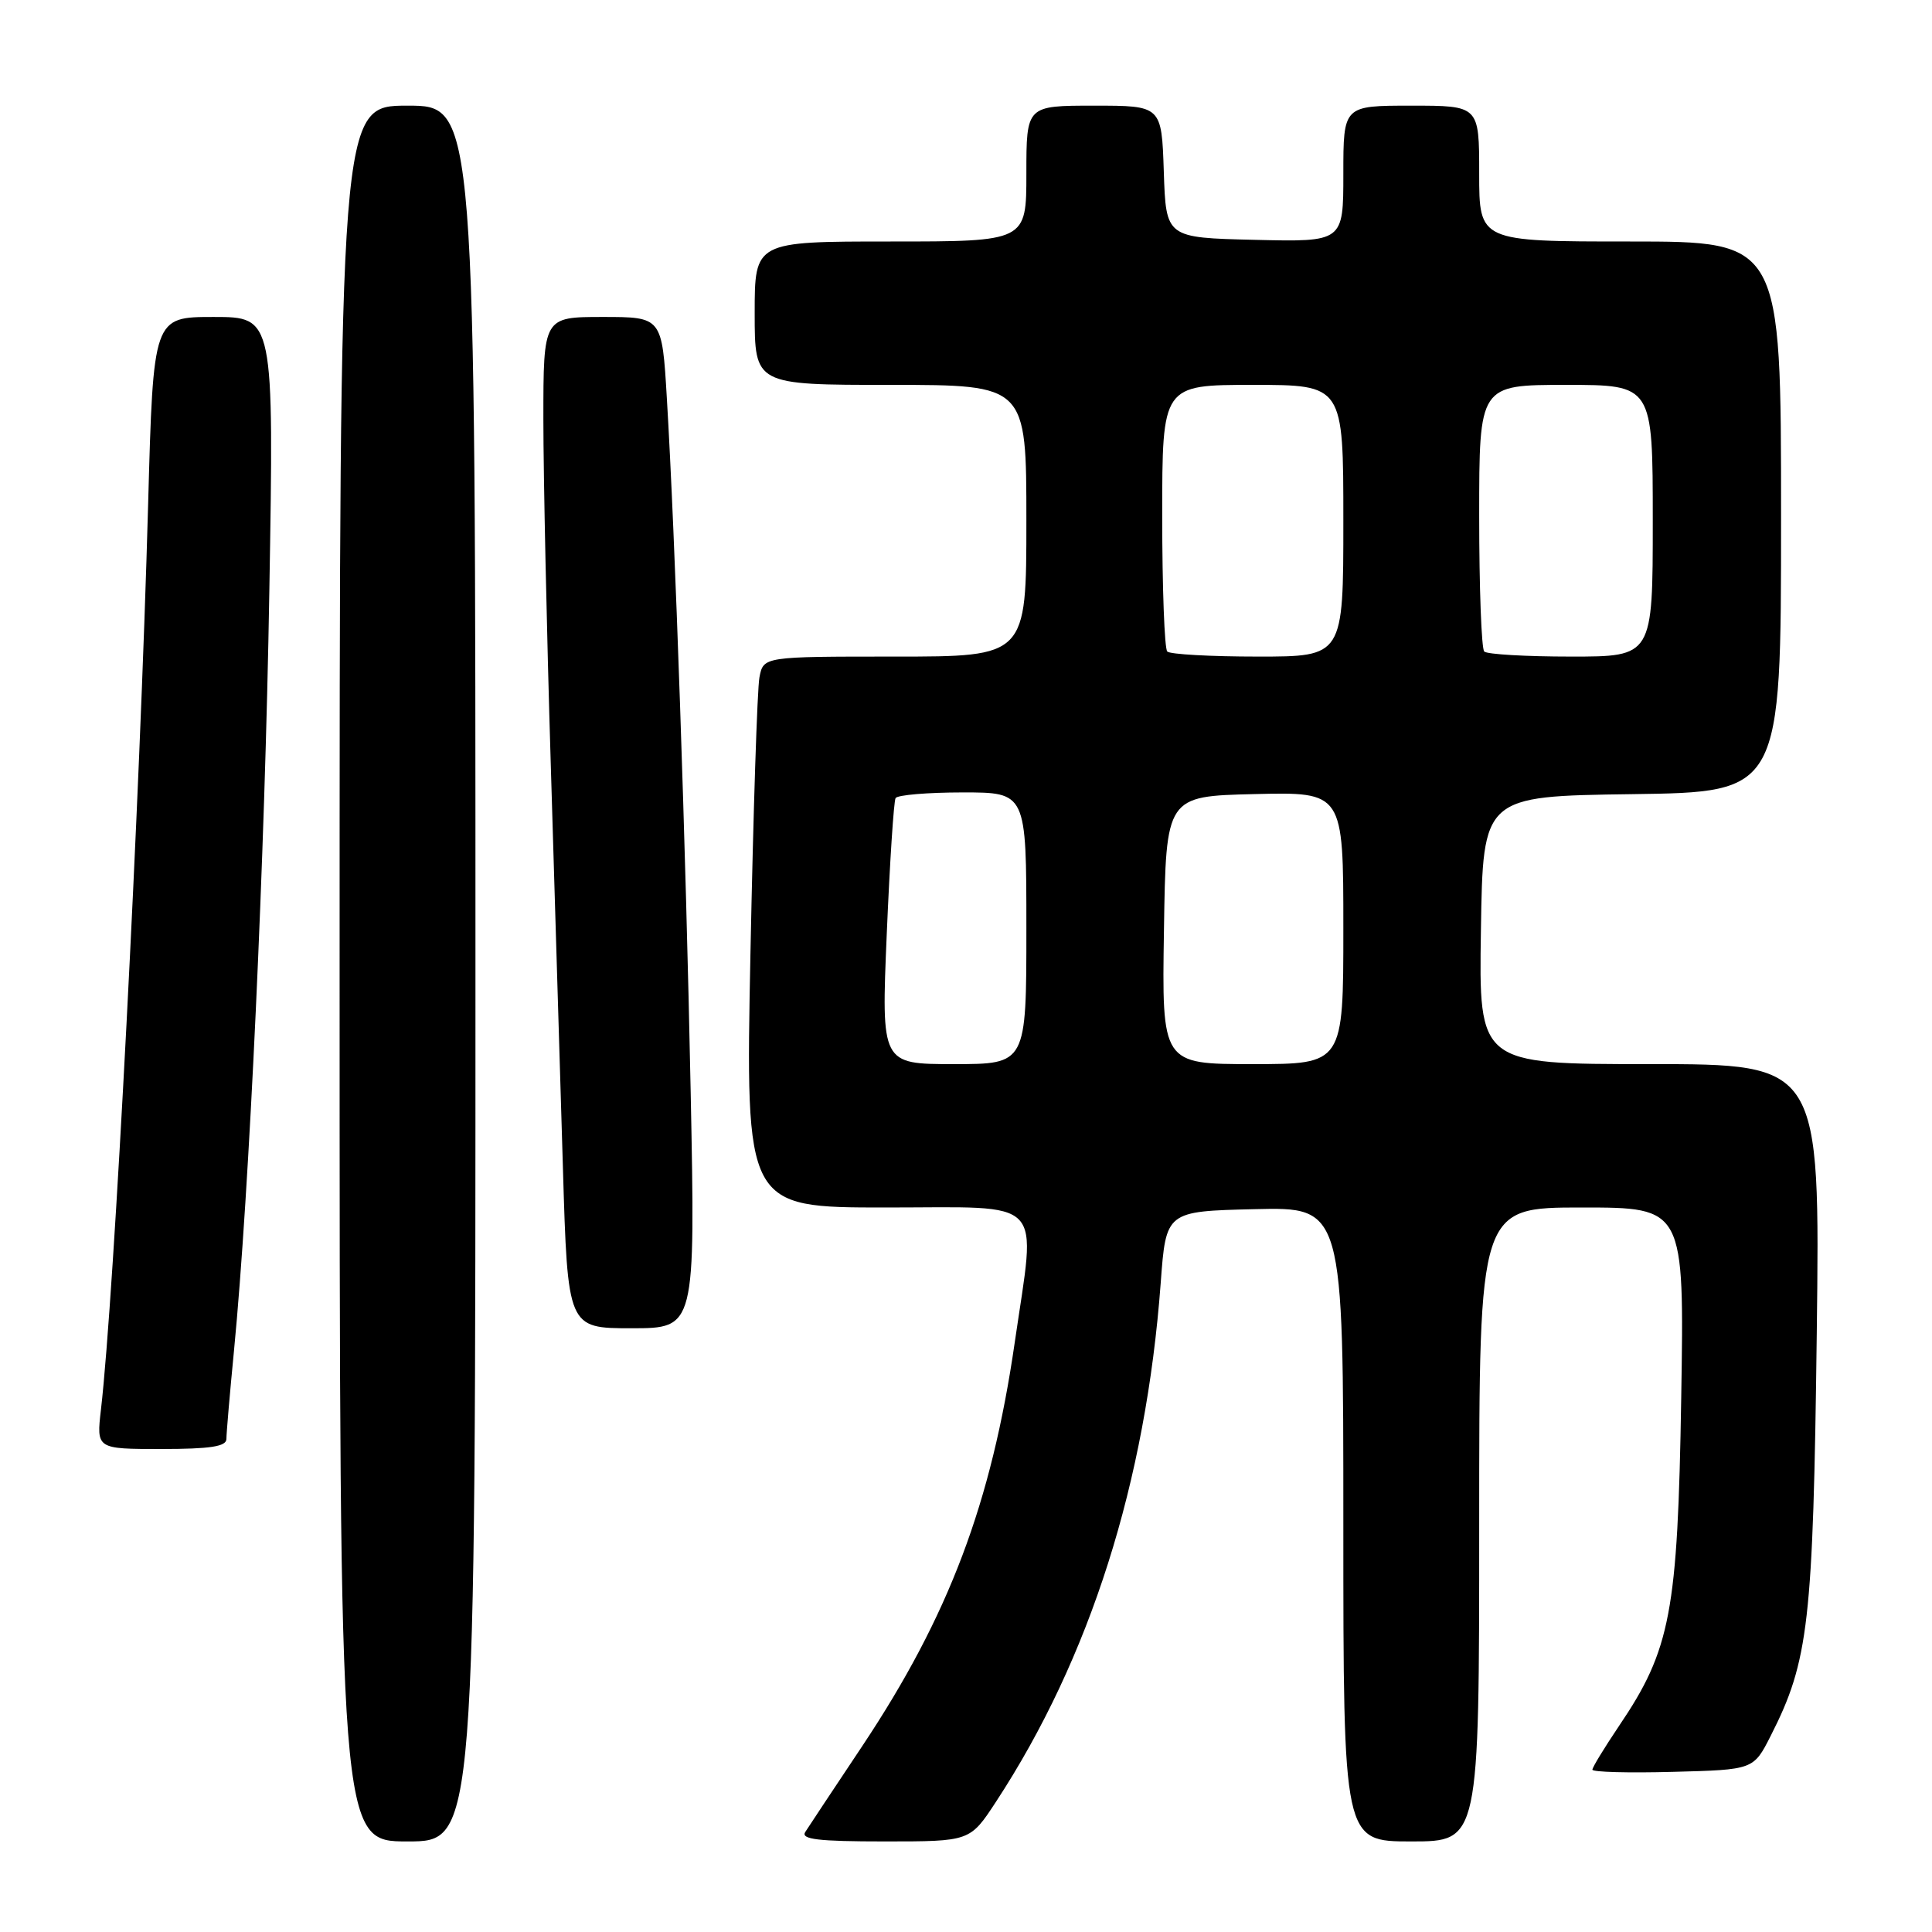 <?xml version="1.0" encoding="UTF-8" standalone="no"?>
<!DOCTYPE svg PUBLIC "-//W3C//DTD SVG 1.1//EN" "http://www.w3.org/Graphics/SVG/1.1/DTD/svg11.dtd" >
<svg xmlns="http://www.w3.org/2000/svg" xmlns:xlink="http://www.w3.org/1999/xlink" version="1.1" viewBox="0 0 256 256">
 <g >
 <path fill="currentColor"
d=" M 63.00 129.00 C 63.00 14.00 63.00 14.00 54.00 14.00 C 45.00 14.00 45.00 14.00 45.00 129.00 C 45.00 244.00 45.00 244.00 54.00 244.00 C 63.00 244.00 63.00 244.00 63.00 129.00 Z  M 131.97 238.75 C 144.44 219.71 151.84 196.41 153.80 170.00 C 154.50 160.50 154.50 160.50 166.25 160.22 C 178.00 159.94 178.00 159.94 178.00 201.97 C 178.00 244.00 178.00 244.00 187.00 244.00 C 196.00 244.00 196.00 244.00 196.00 202.00 C 196.00 160.00 196.00 160.00 209.59 160.00 C 223.18 160.00 223.18 160.00 222.77 185.25 C 222.31 213.64 221.37 218.59 214.52 228.71 C 212.59 231.58 211.00 234.18 211.00 234.49 C 211.00 234.81 215.80 234.94 221.67 234.78 C 232.35 234.50 232.35 234.50 234.63 230.00 C 239.67 220.08 240.25 215.02 240.73 176.75 C 241.17 141.00 241.17 141.00 218.56 141.00 C 195.95 141.00 195.95 141.00 196.23 123.25 C 196.50 105.50 196.50 105.50 216.25 105.23 C 236.00 104.96 236.00 104.96 236.00 68.48 C 236.00 32.00 236.00 32.00 216.00 32.00 C 196.00 32.00 196.00 32.00 196.00 23.00 C 196.00 14.00 196.00 14.00 187.00 14.00 C 178.00 14.00 178.00 14.00 178.00 23.03 C 178.00 32.06 178.00 32.06 166.25 31.78 C 154.50 31.50 154.50 31.50 154.21 22.75 C 153.92 14.00 153.92 14.00 144.96 14.00 C 136.00 14.00 136.00 14.00 136.00 23.00 C 136.00 32.00 136.00 32.00 118.00 32.00 C 100.00 32.00 100.00 32.00 100.00 41.50 C 100.00 51.00 100.00 51.00 118.00 51.00 C 136.00 51.00 136.00 51.00 136.00 69.00 C 136.00 87.00 136.00 87.00 118.58 87.00 C 101.16 87.00 101.16 87.00 100.63 89.75 C 100.34 91.26 99.81 107.69 99.44 126.25 C 98.77 160.00 98.77 160.00 117.38 160.00 C 138.85 160.00 137.29 158.37 134.46 177.87 C 131.37 199.19 125.73 214.12 114.27 231.34 C 110.54 236.93 107.14 242.06 106.70 242.75 C 106.08 243.72 108.40 244.00 117.22 244.00 C 128.53 244.00 128.53 244.00 131.97 238.75 Z  M 30.00 190.67 C 30.00 189.94 30.45 184.66 31.01 178.92 C 33.04 157.96 35.10 113.61 35.69 78.25 C 36.30 42.00 36.30 42.00 28.30 42.00 C 20.31 42.00 20.31 42.00 19.63 66.75 C 18.56 105.81 15.13 171.65 13.38 186.75 C 12.77 192.00 12.77 192.00 21.38 192.00 C 27.87 192.00 30.00 191.67 30.00 190.67 Z  M 91.52 144.75 C 90.87 112.07 89.46 71.06 88.36 52.75 C 87.72 42.00 87.72 42.00 79.86 42.00 C 72.00 42.00 72.00 42.00 72.00 55.54 C 72.00 62.99 72.44 83.57 72.98 101.29 C 73.52 119.00 74.24 143.06 74.59 154.75 C 75.22 176.00 75.22 176.00 83.68 176.00 C 92.14 176.00 92.14 176.00 91.52 144.75 Z  M 117.50 123.75 C 117.90 114.26 118.43 106.16 118.67 105.75 C 118.92 105.34 122.92 105.00 127.56 105.00 C 136.00 105.00 136.00 105.00 136.00 123.00 C 136.00 141.00 136.00 141.00 126.39 141.00 C 116.77 141.00 116.77 141.00 117.50 123.75 Z  M 154.23 123.25 C 154.50 105.50 154.50 105.50 166.25 105.22 C 178.00 104.94 178.00 104.94 178.00 122.97 C 178.00 141.00 178.00 141.00 165.98 141.00 C 153.95 141.00 153.95 141.00 154.23 123.25 Z  M 154.67 86.33 C 154.30 85.97 154.00 77.87 154.00 68.33 C 154.00 51.00 154.00 51.00 166.00 51.00 C 178.00 51.00 178.00 51.00 178.00 69.00 C 178.00 87.00 178.00 87.00 166.67 87.00 C 160.43 87.00 155.03 86.70 154.67 86.33 Z  M 196.67 86.33 C 196.30 85.97 196.00 77.87 196.00 68.33 C 196.00 51.00 196.00 51.00 207.50 51.00 C 219.00 51.00 219.00 51.00 219.00 69.00 C 219.00 87.00 219.00 87.00 208.17 87.00 C 202.21 87.00 197.03 86.70 196.67 86.33 Z "/>
</g>
</svg>
